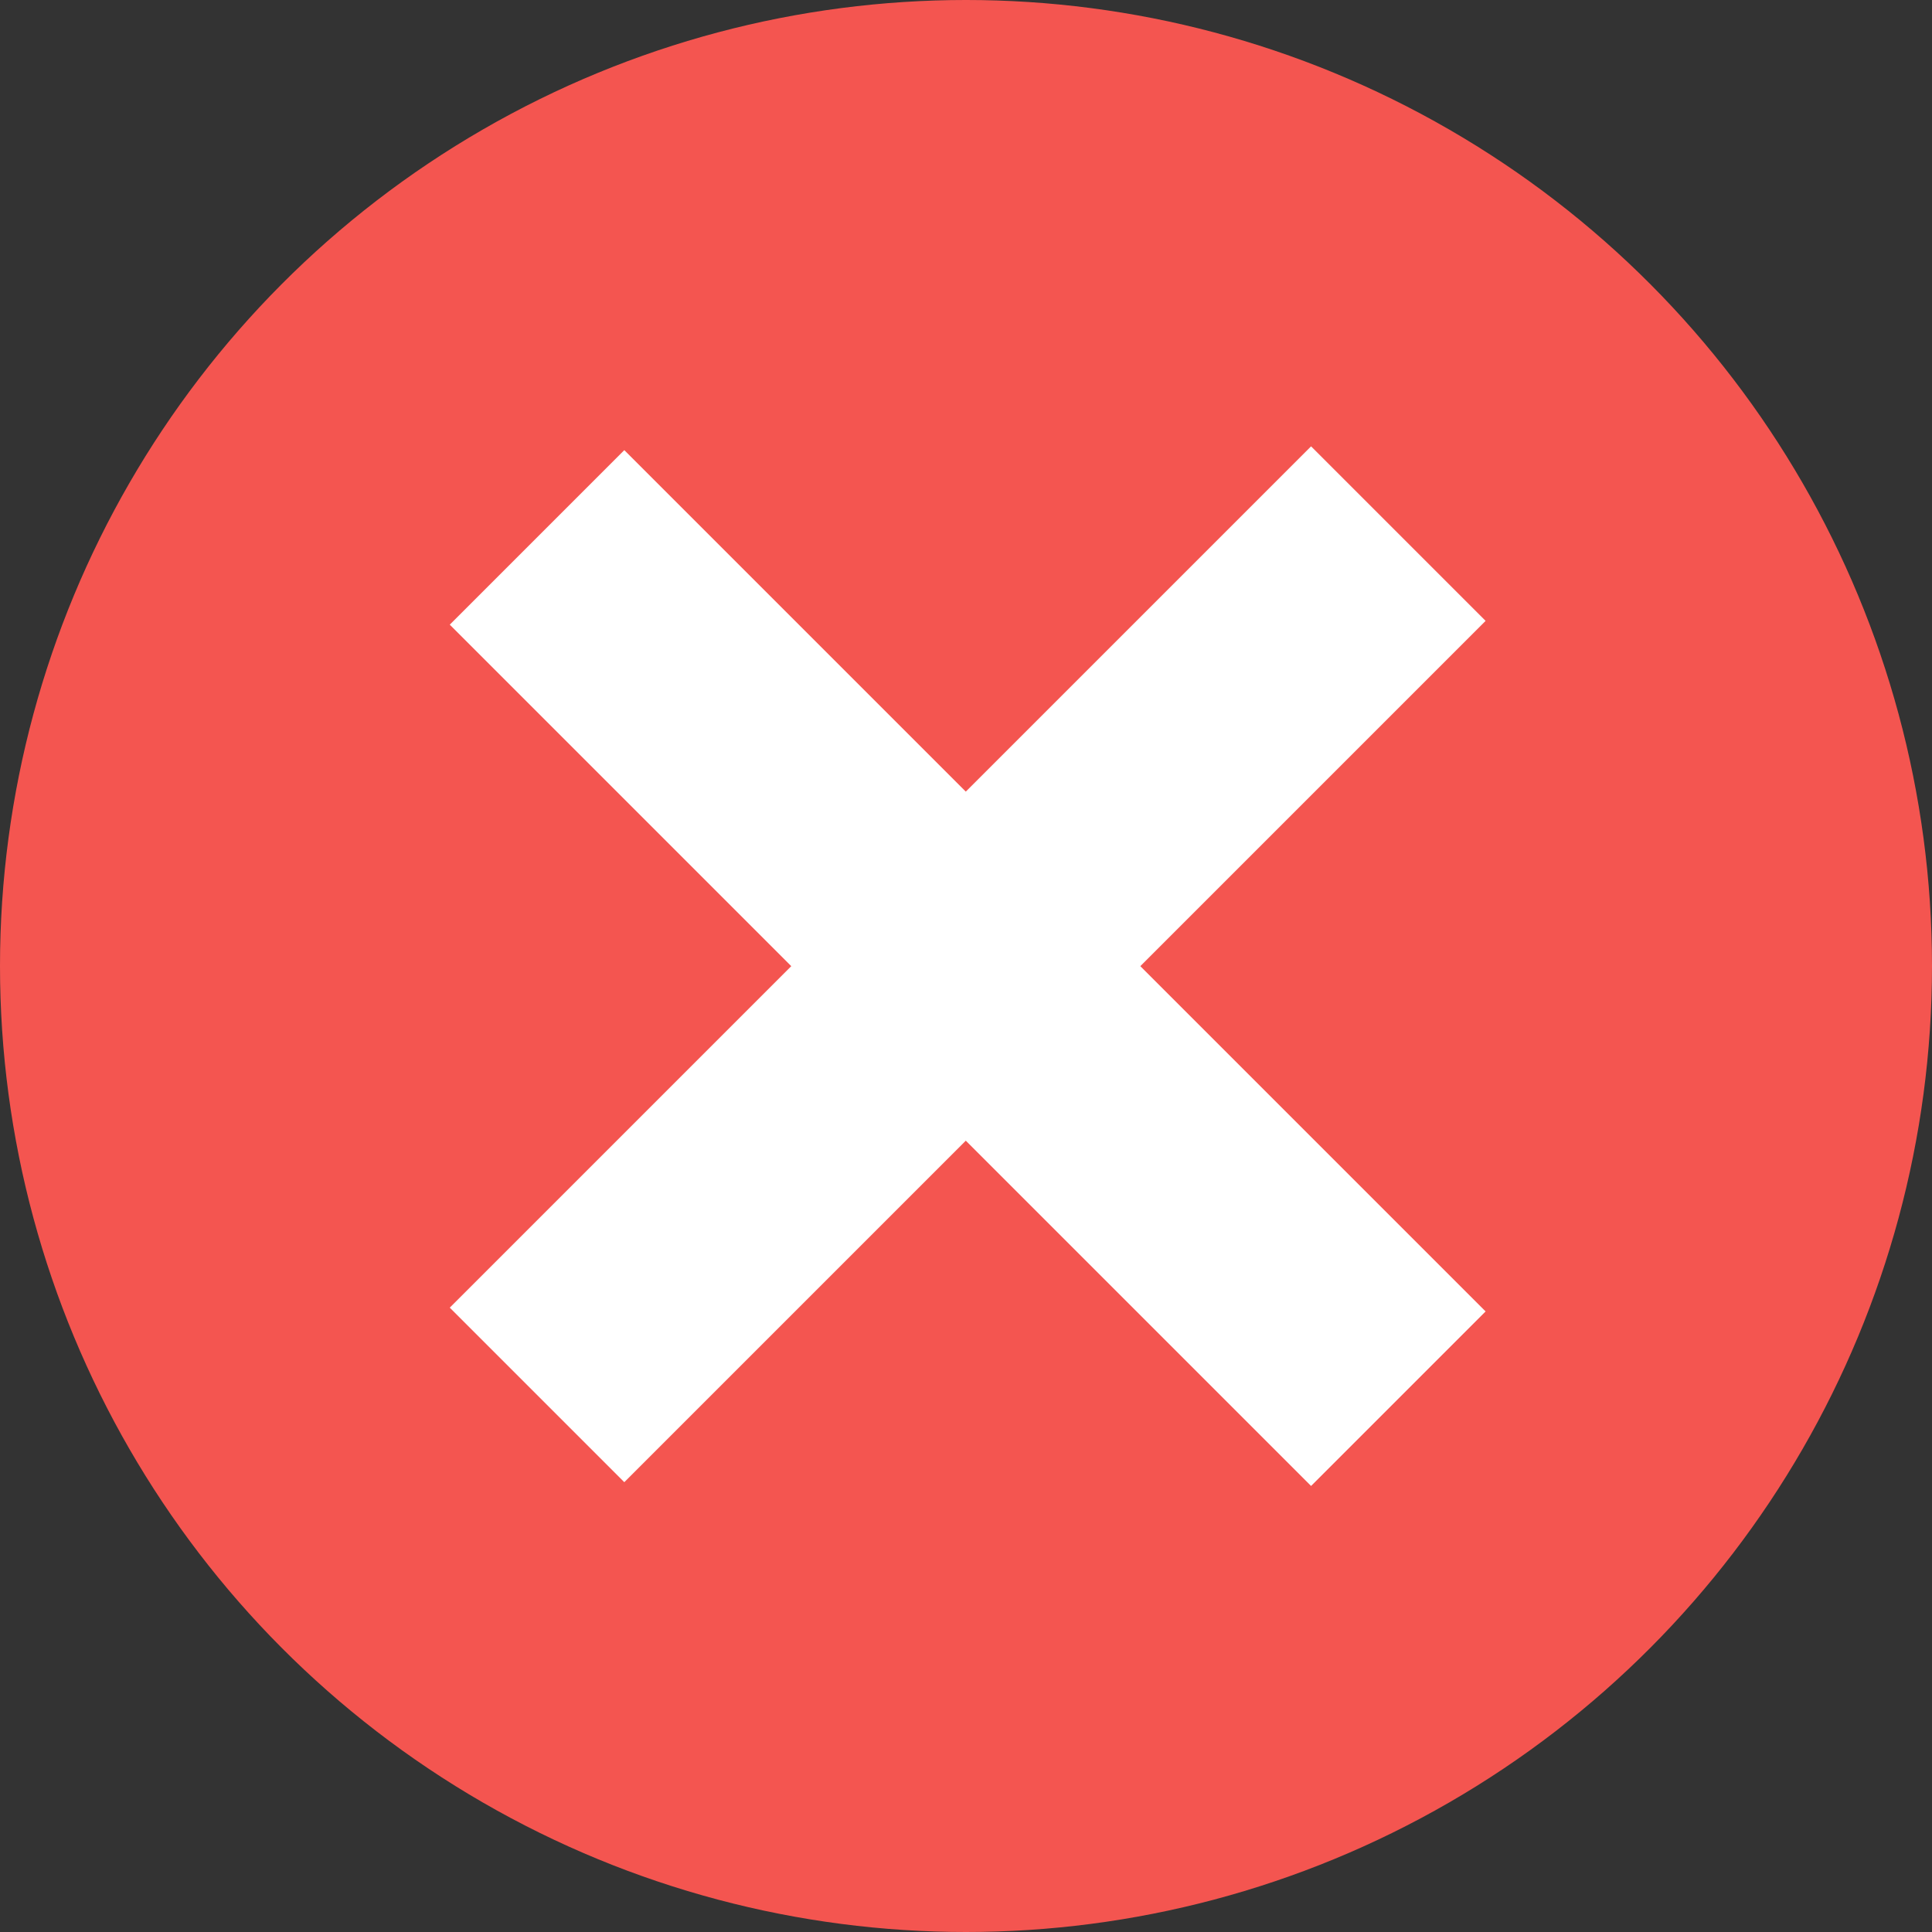 <?xml version="1.0" encoding="utf-8"?>
<!-- Generator: Adobe Illustrator 22.1.0, SVG Export Plug-In . SVG Version: 6.00 Build 0)  -->
<svg version="1.1" id="圖層_1" xmlns="http://www.w3.org/2000/svg" xmlns:xlink="http://www.w3.org/1999/xlink" x="0px" y="0px"
	 viewBox="0 0 36 36" style="enable-background:new 0 0 36 36;" xml:space="preserve">
<rect x="0" y="0" width="36" height="36" fill="#333333" stroke="none"/>
<style type="text/css">
	.st0{fill:#F45550;}
	.st1{fill:#FFFFFF;}
</style>
<circle id="橢圓_4710" class="st0" cx="18" cy="18" r="18"/>
<rect x="6.7" y="15.7" transform="matrix(0.707 -0.707 0.707 0.707 -7.456 18.003)" class="st1" width="22.7" height="4.6"/>
<rect x="15.7" y="6.7" transform="matrix(0.707 -0.707 0.707 0.707 -7.456 18.003)" class="st1" width="4.6" height="22.7"/>
</svg>
